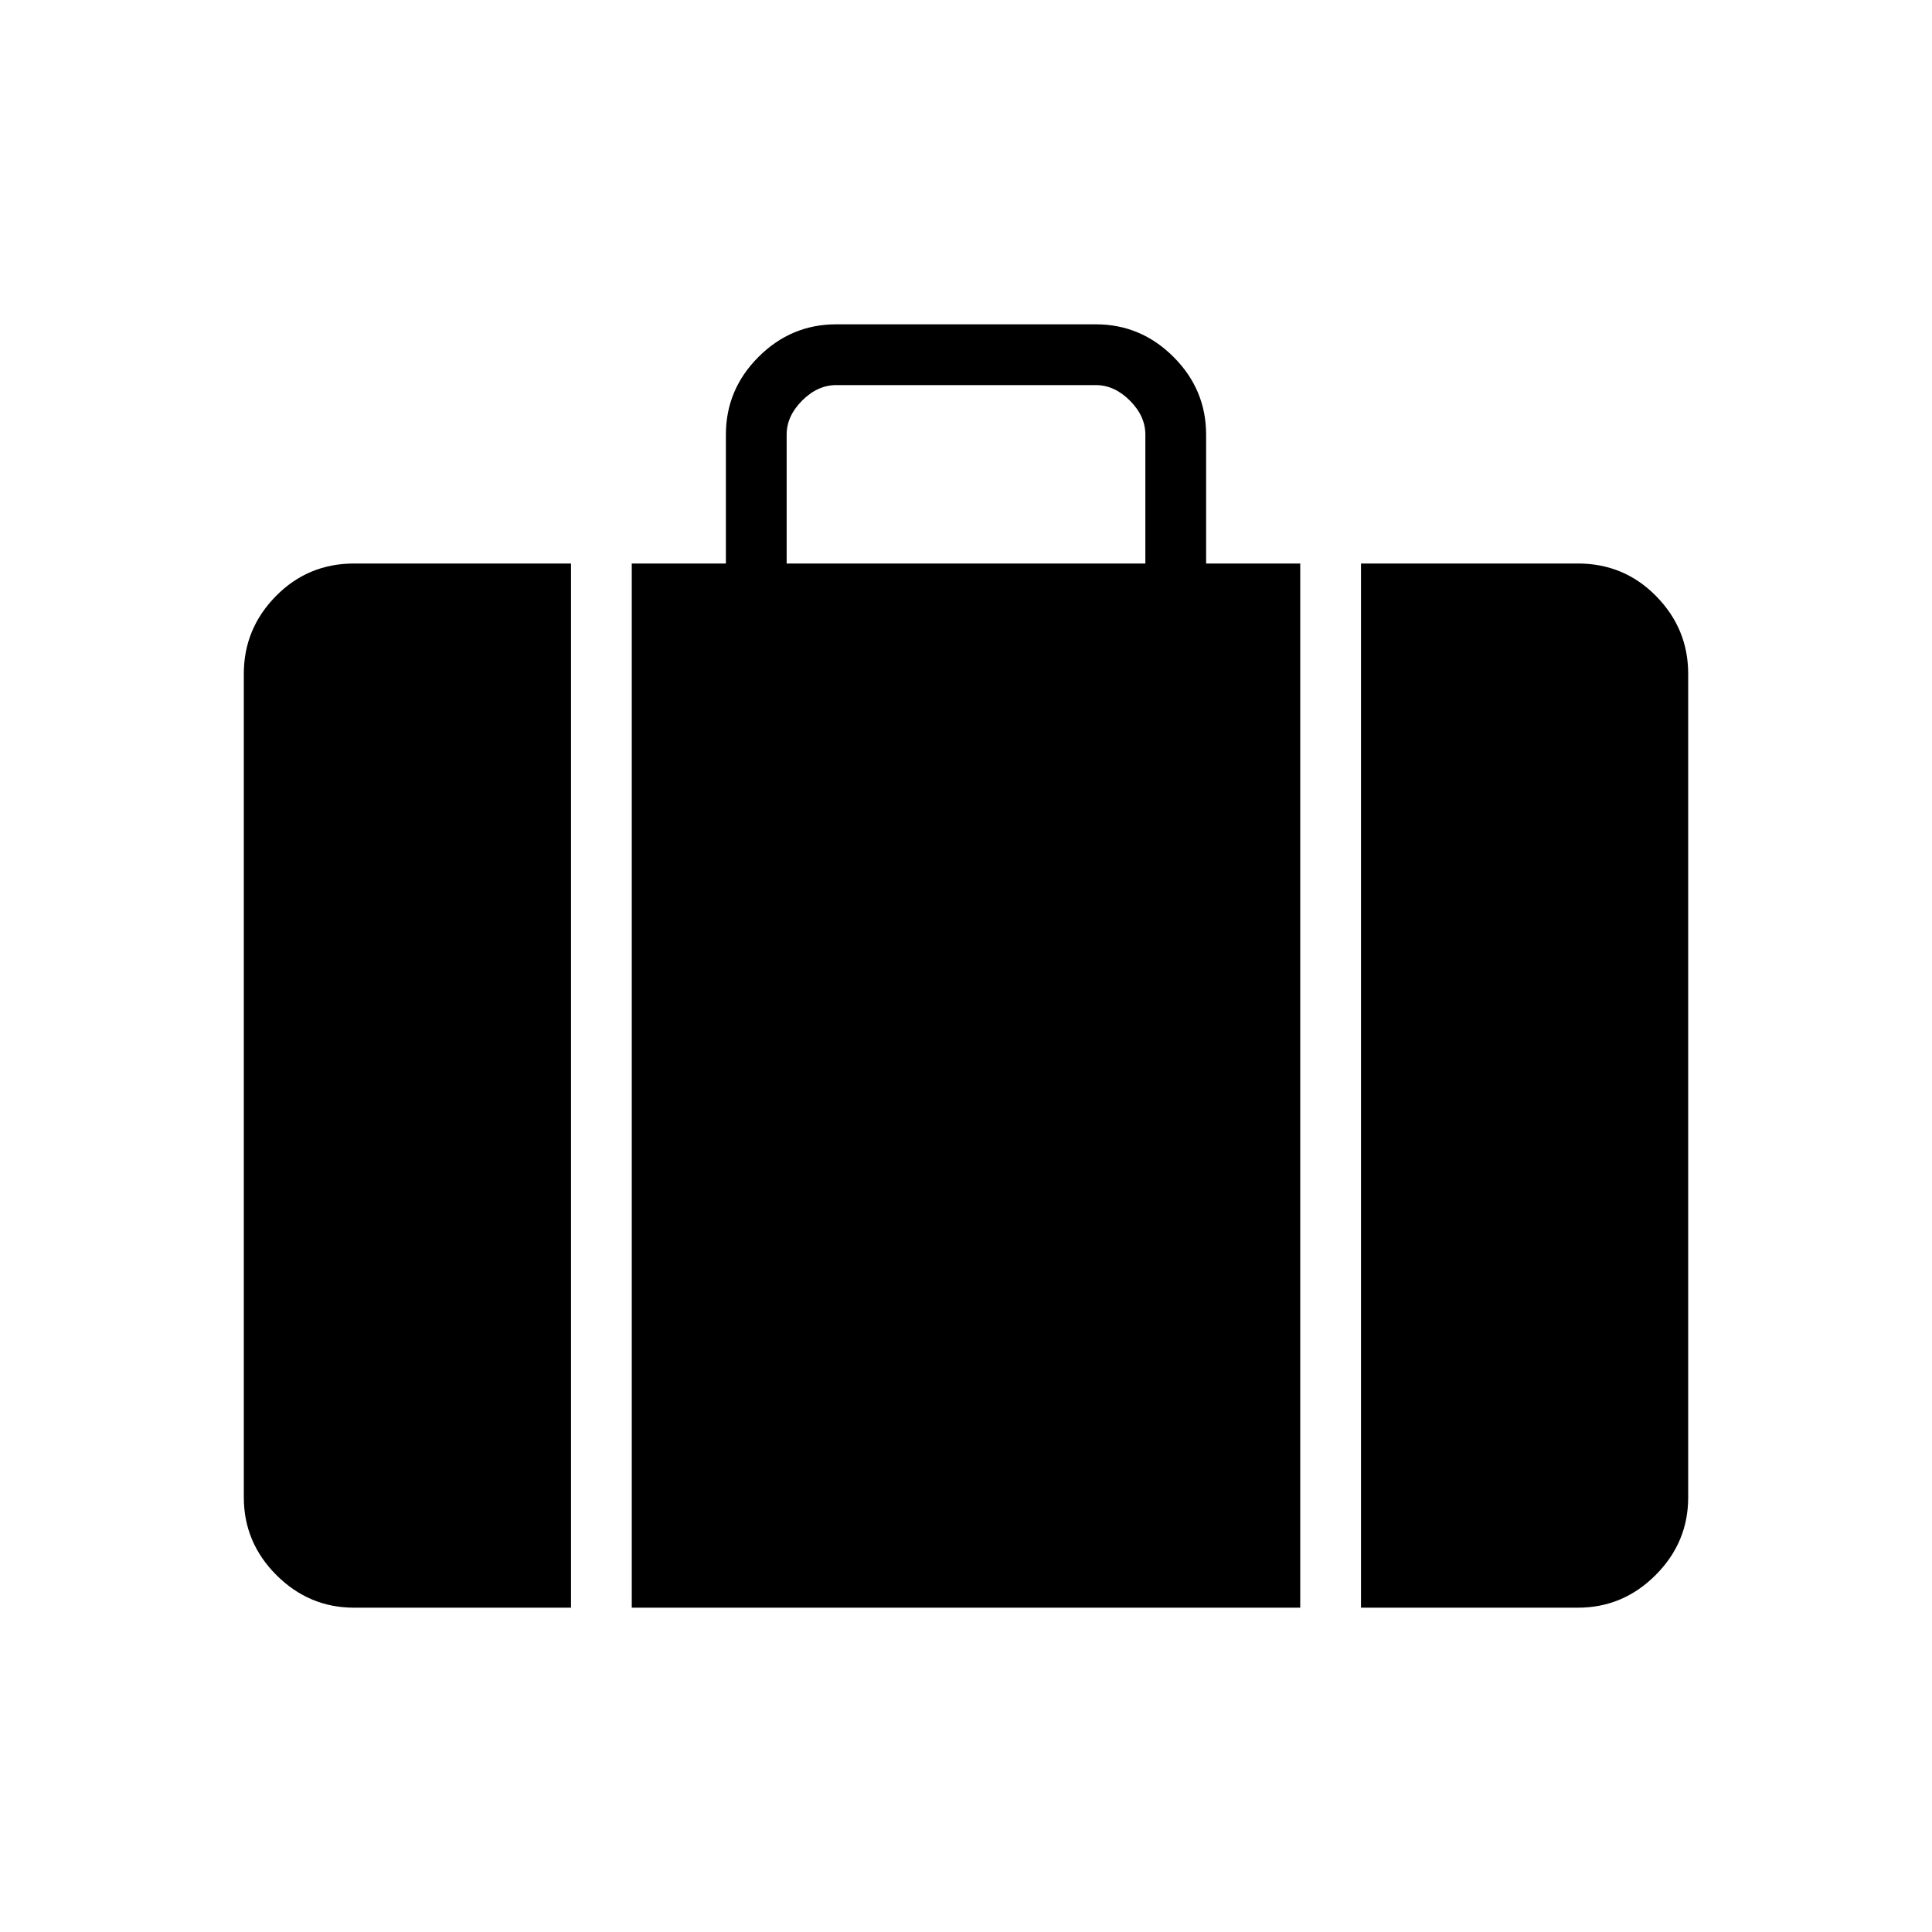 <svg xmlns="http://www.w3.org/2000/svg" height="48" viewBox="0 -960 960 960" width="48"><path d="M676.27-161.15V-680h107.77q22.94 0 38.87 16.2 15.94 16.2 15.94 38.61v409.23q0 22.41-16.2 38.61t-38.61 16.2H676.27ZM390.88-680h178.24v-64.04q0-9.23-7.7-16.92-7.69-7.69-16.92-7.69h-129q-9.23 0-16.92 7.69-7.7 7.69-7.7 16.92V-680Zm-76.96 518.85V-680h46.77v-64.04q0-22.41 16.2-38.61t38.61-16.2h129q22.41 0 38.61 16.2t16.2 38.61V-680h46.77v518.85H313.92Zm-137.96 0q-22.41 0-38.61-16.2t-16.2-38.61v-409.23q0-22.41 15.94-38.61 15.93-16.2 38.87-16.2h107.77v518.85H175.96Z"/></svg>